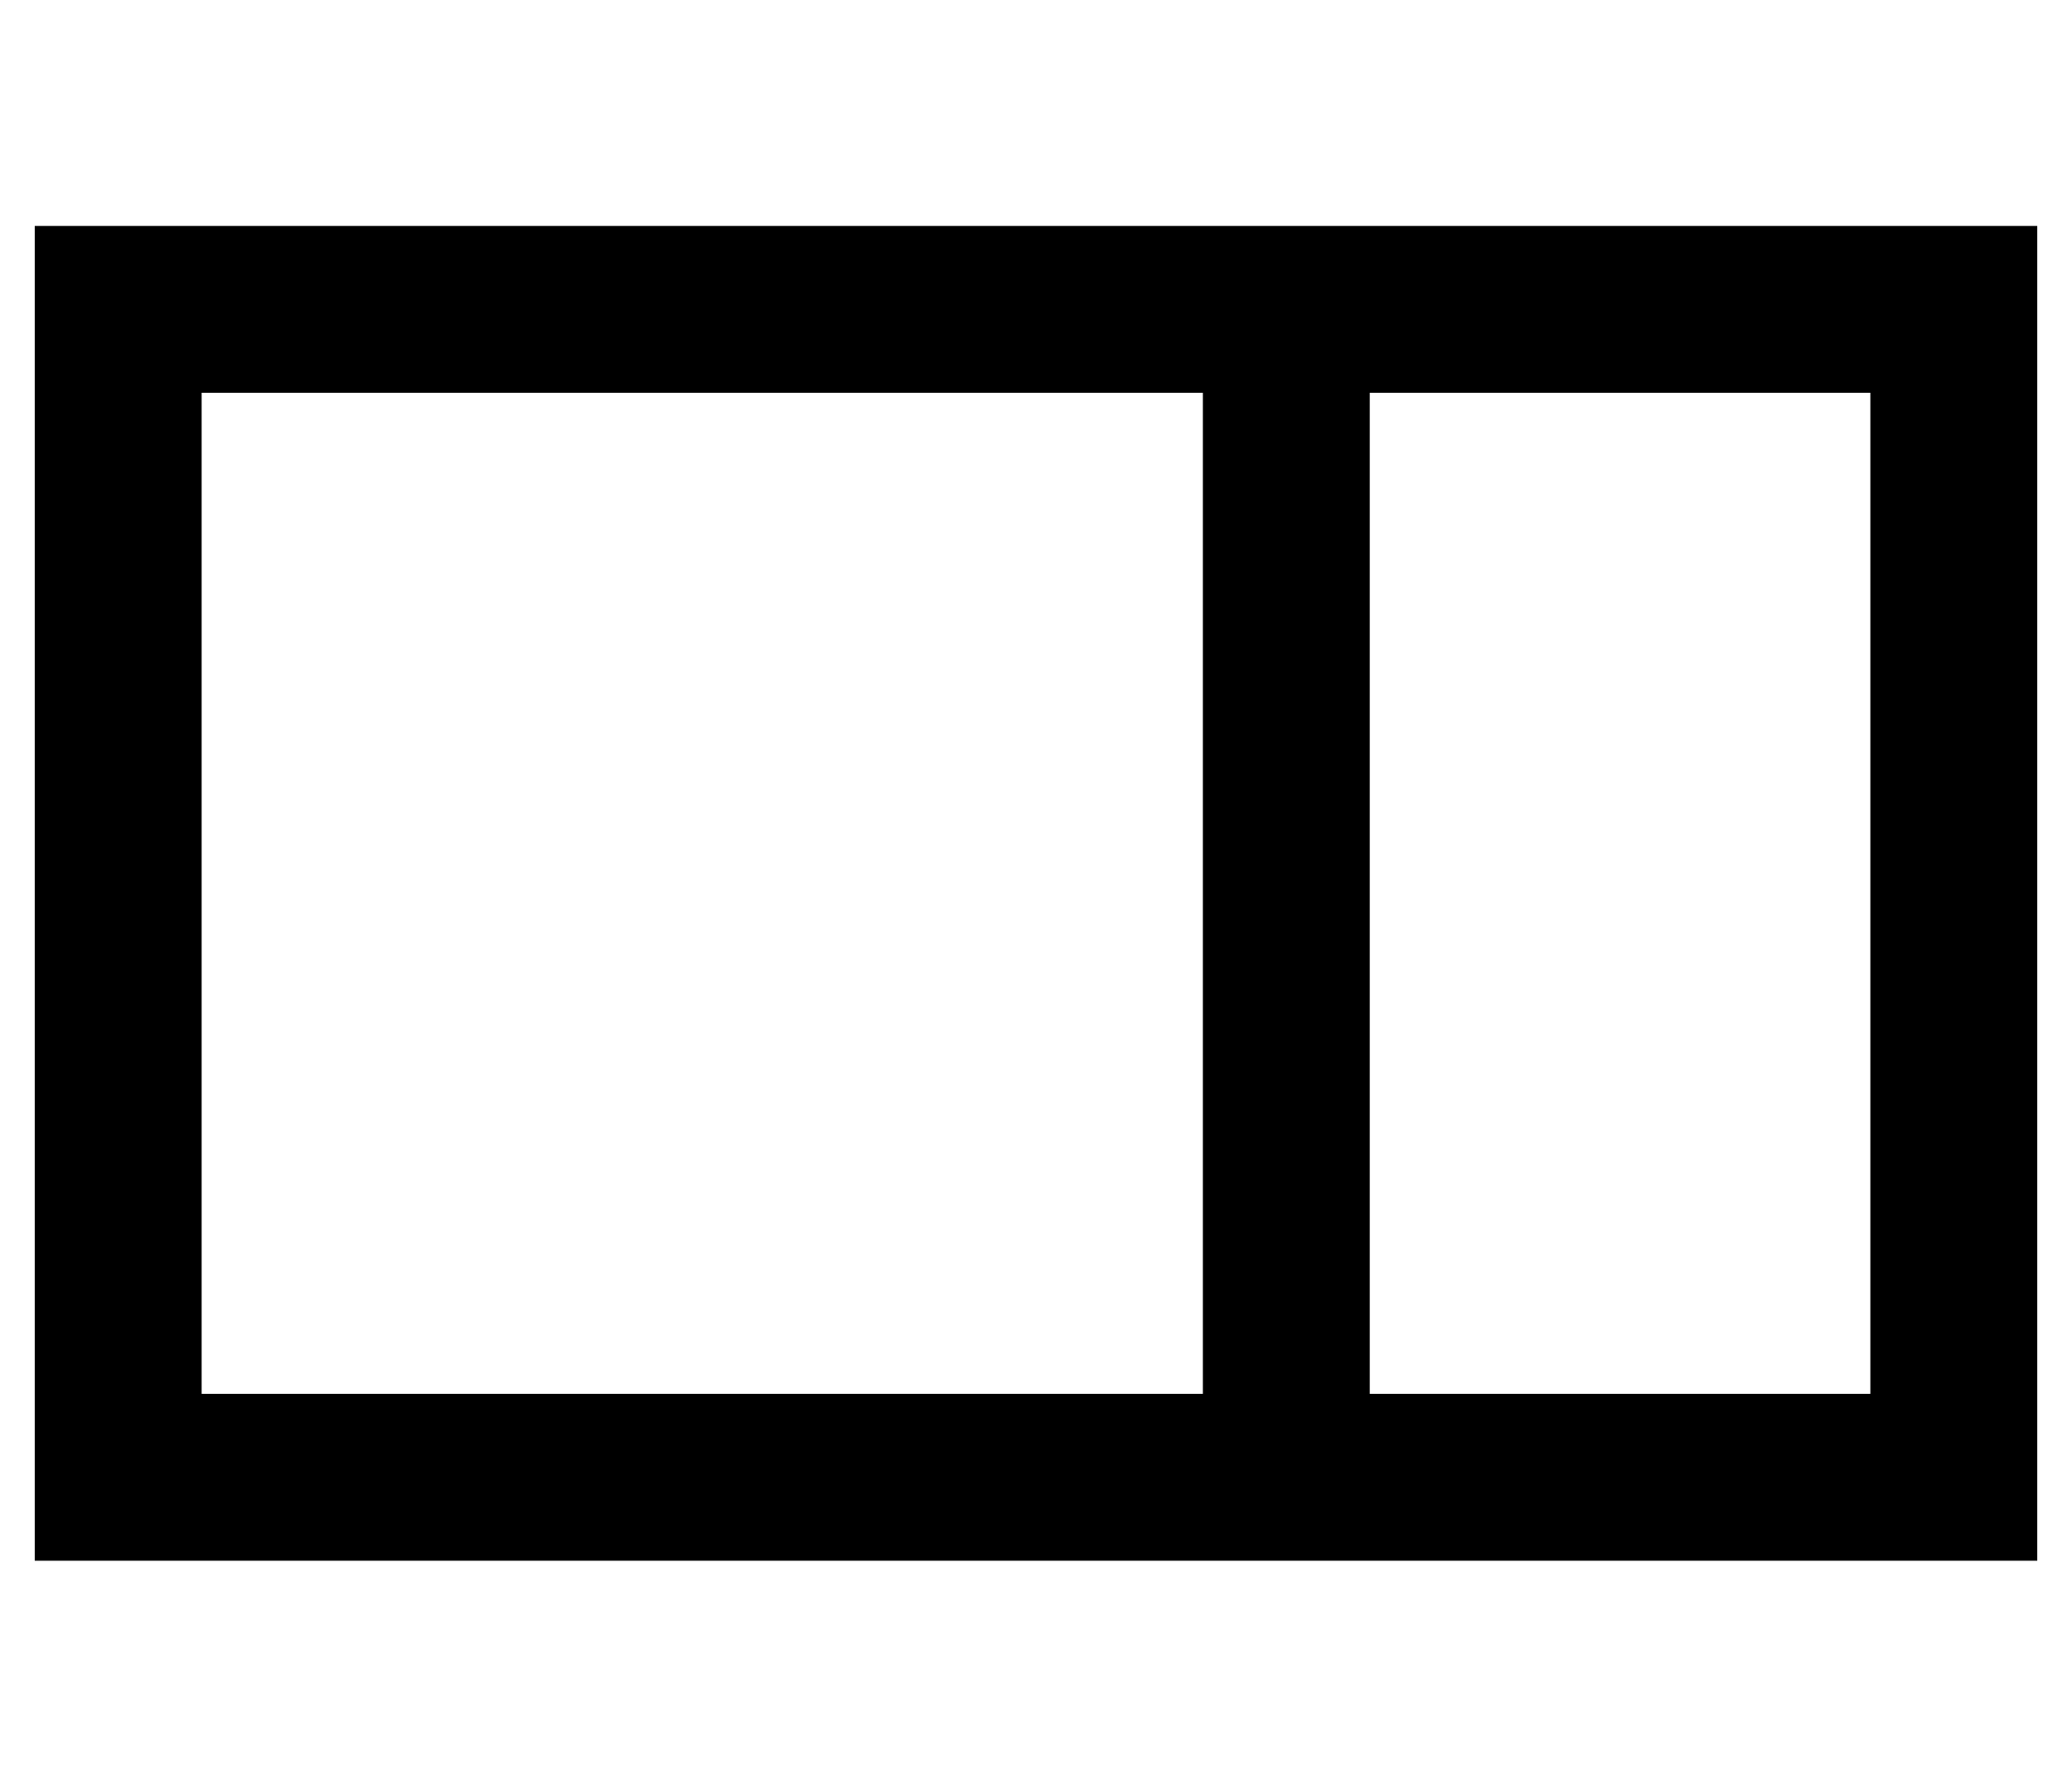 <?xml version="1.0" standalone="no"?>
<!DOCTYPE svg PUBLIC "-//W3C//DTD SVG 1.1//EN" "http://www.w3.org/Graphics/SVG/1.1/DTD/svg11.dtd" >
<svg xmlns="http://www.w3.org/2000/svg" xmlns:xlink="http://www.w3.org/1999/xlink" version="1.1" viewBox="-10 -40 596 512">
   <path fill="currentColor"
d="M336 73h-288h288h-288v288v0h288v0v-288v0zM384 409h-48h48h-384v-48v0v-288v0v-48v0h48h528v48v0v288v0v48v0h-48h-144zM384 73v288v-288v288h144v0v-288v0h-144v0z" />
</svg>
